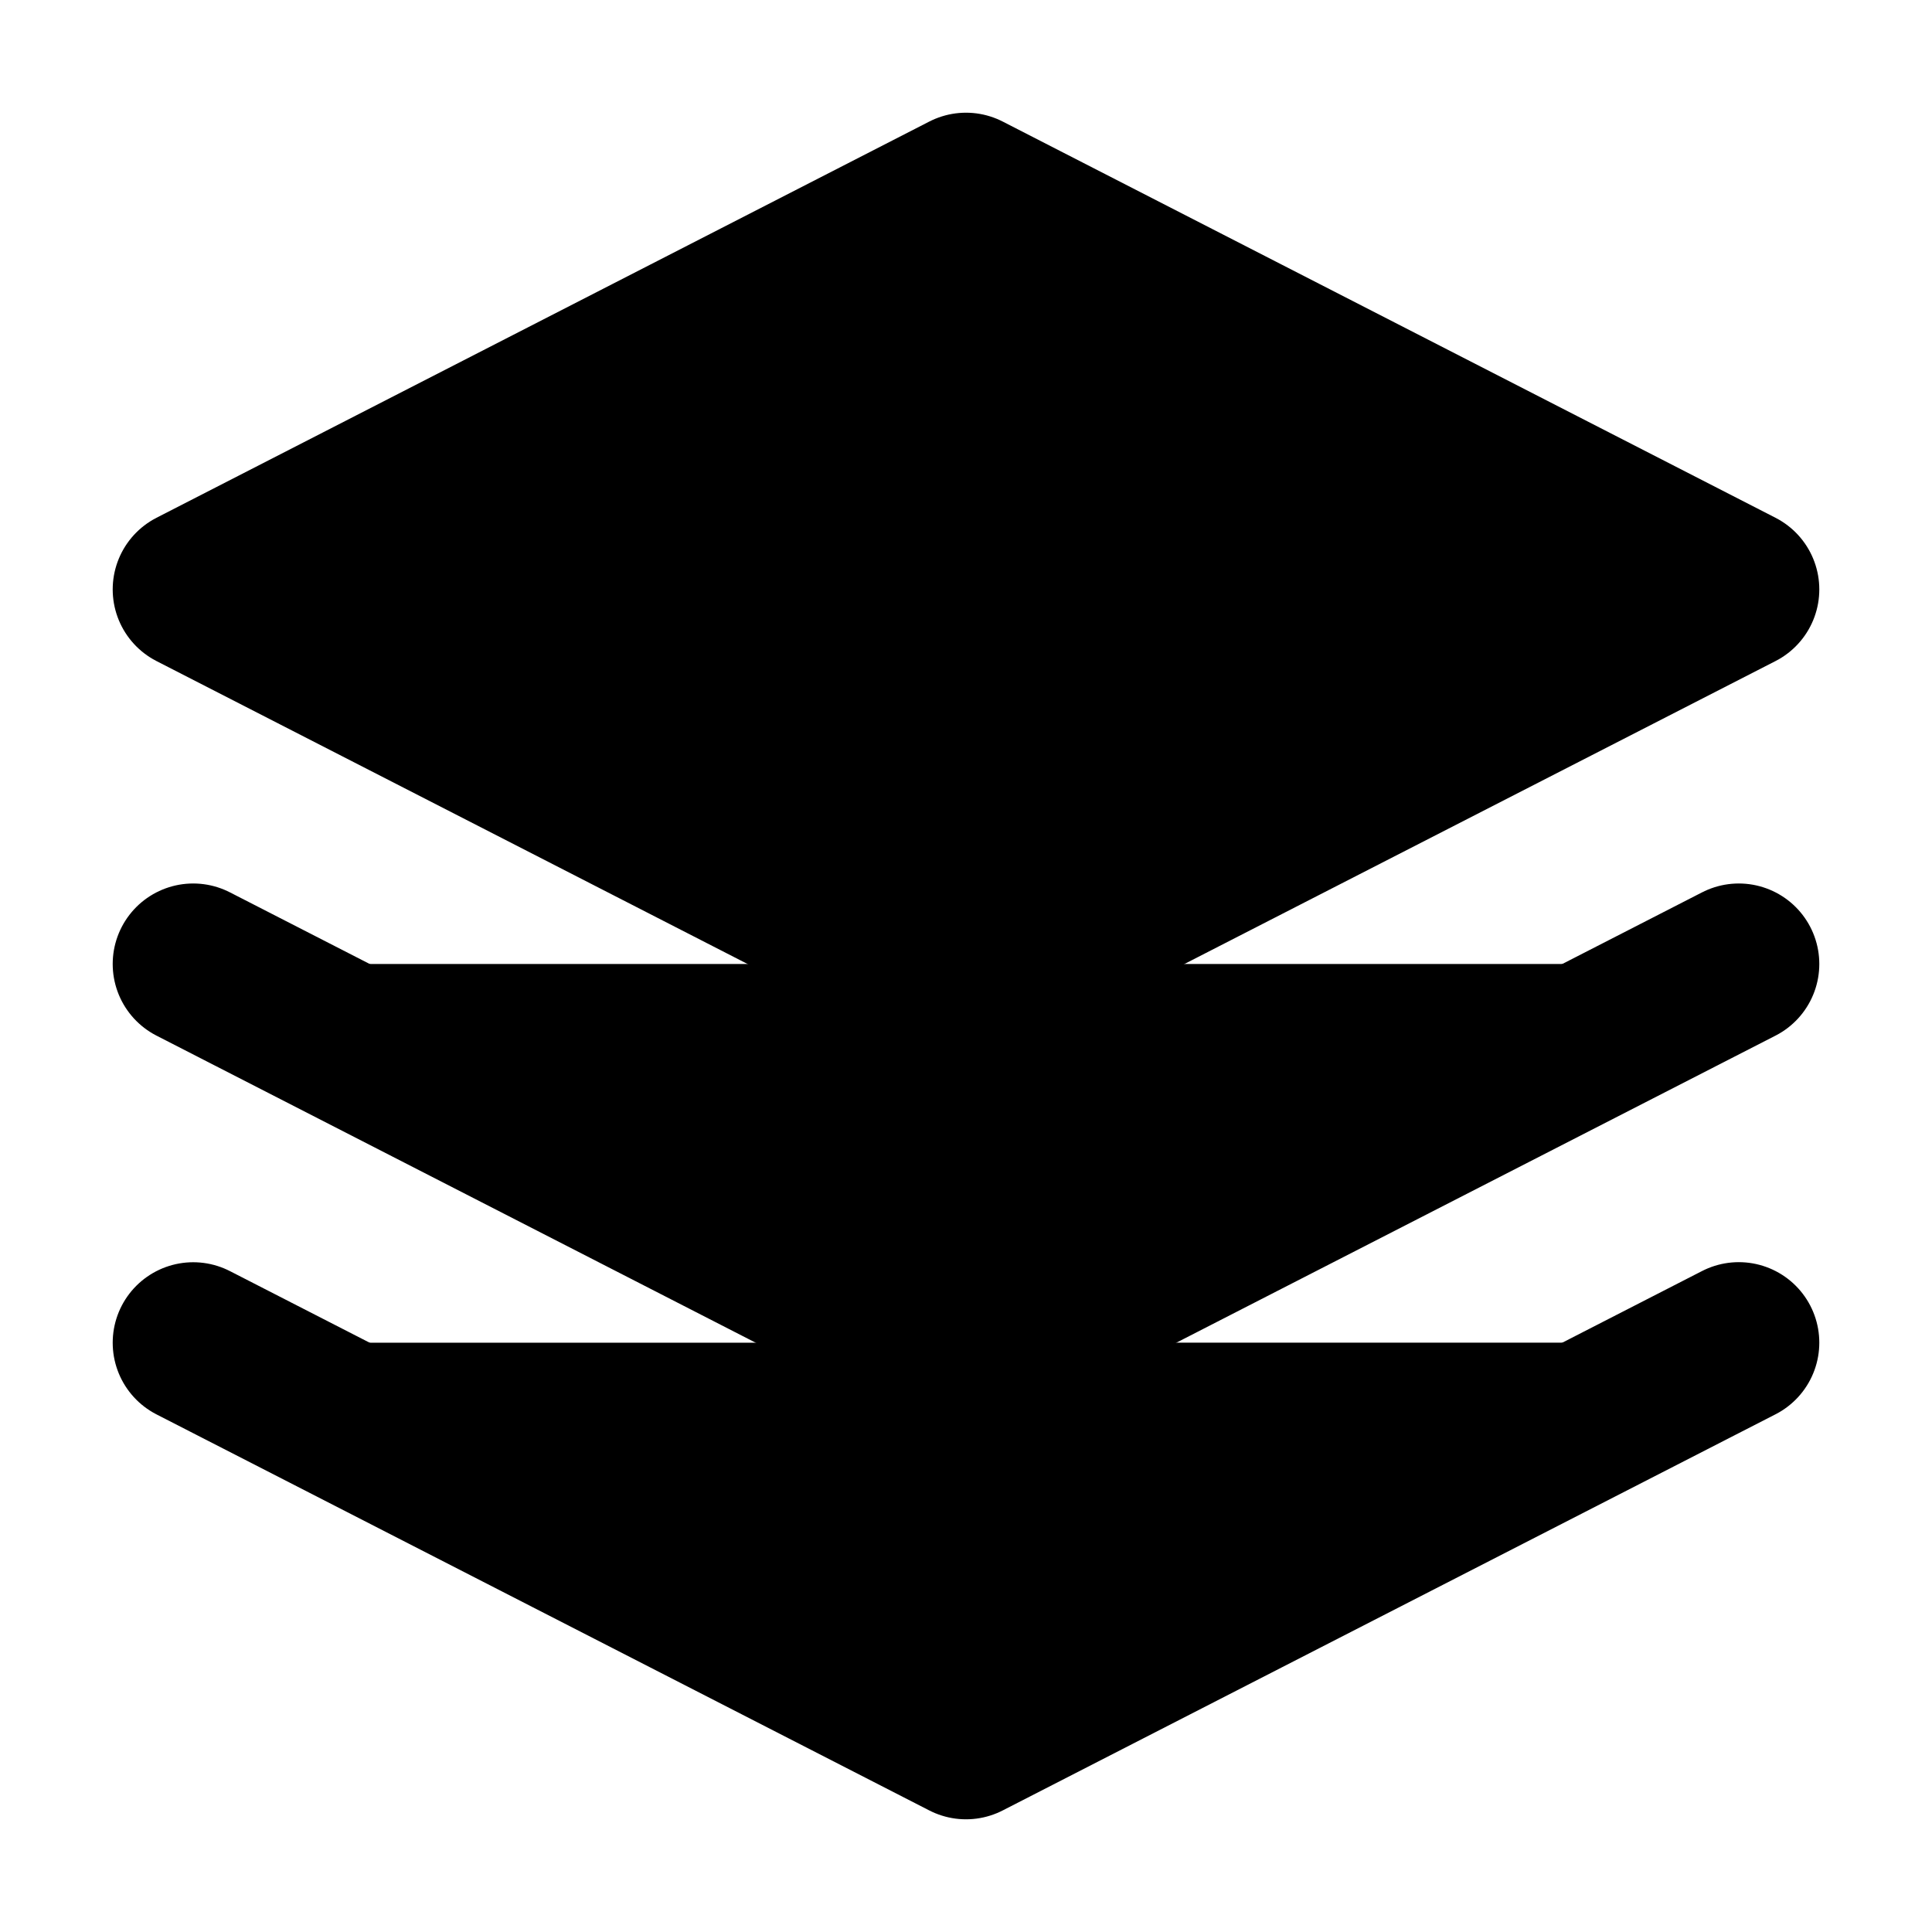 <svg xmlns="http://www.w3.org/2000/svg"
     fill="currentColor"
     viewBox="0 0 24 24">
    <path stroke="currentColor"
          stroke-linecap="round"
          stroke-linejoin="round"
          stroke-width="2"
          d="m21.6 11.975-9.6 4.92-9.6-4.92m19.2 4.704L12 21.6l-9.6-4.92M12 2.4l9.6 4.922-9.6 4.92-9.6-4.92L12 2.4Z" />
</svg>